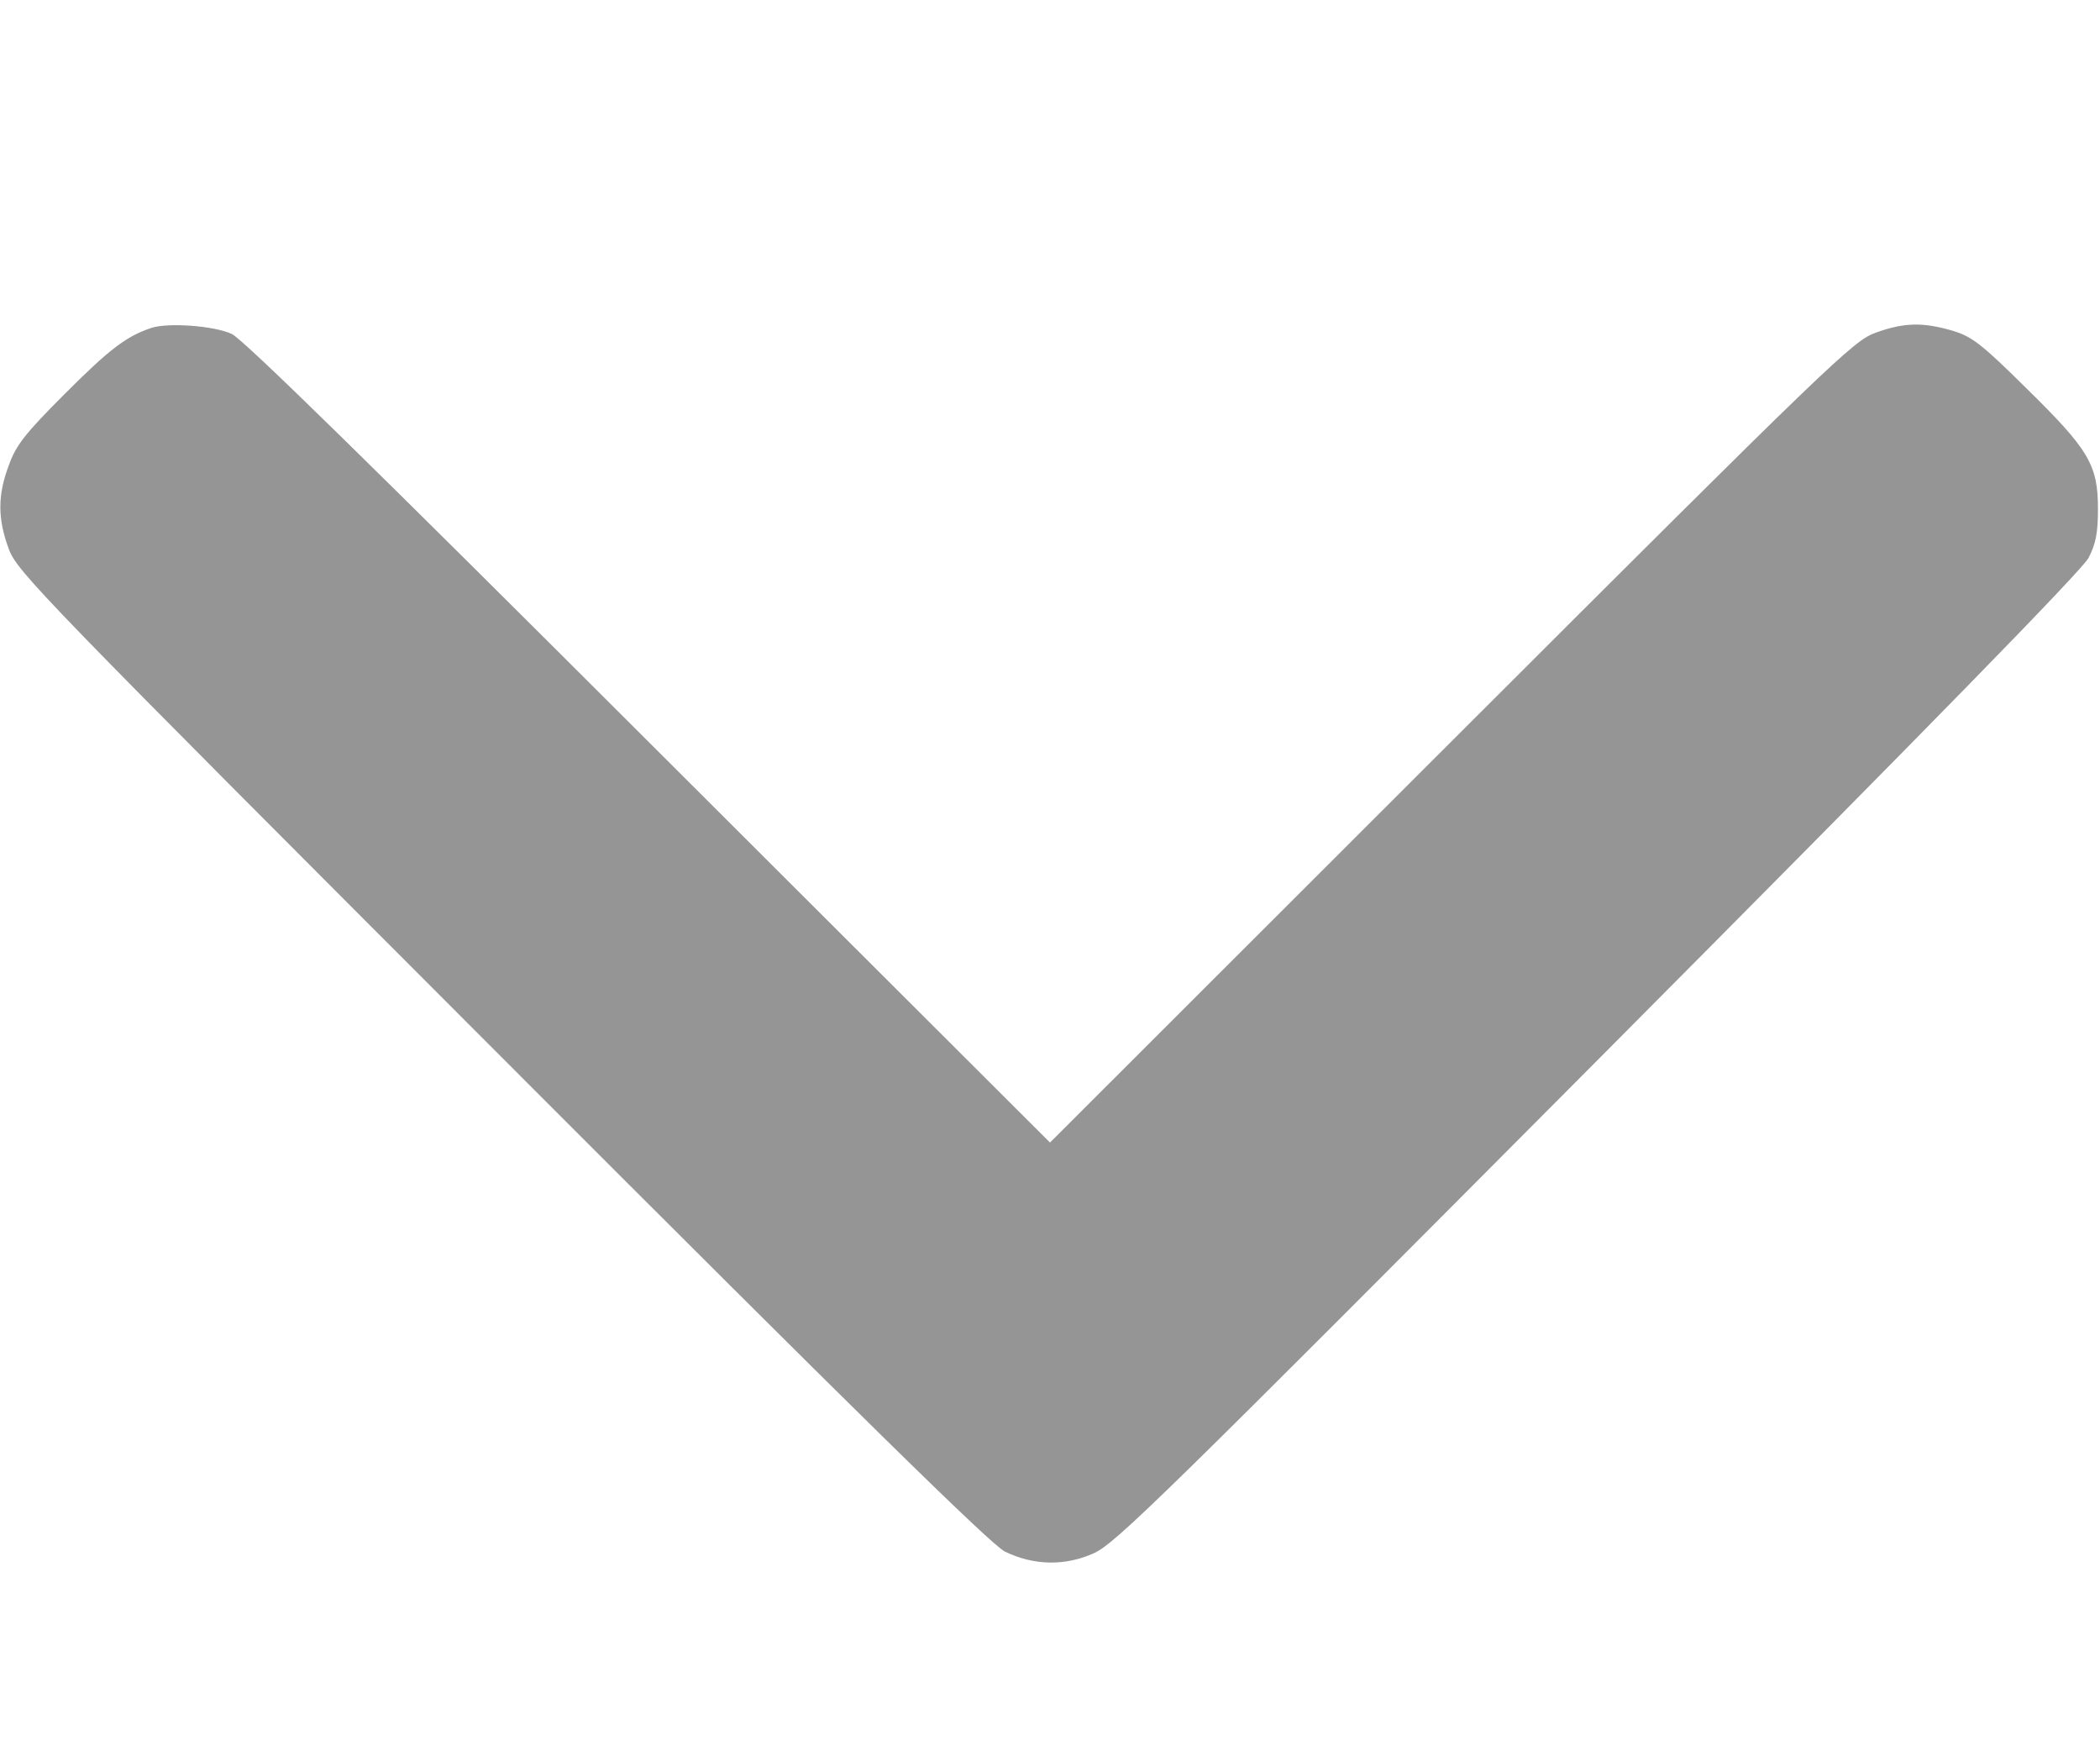 <svg width="512" height="428" viewBox="0 0 512 428" fill="none" xmlns="http://www.w3.org/2000/svg">
<path d="M37 79.9C30.9 81.9 26.8 85 15.9 95.9C6.2 105.6 3.9 108.5 2.2 113.3C-0.6 120.6 -0.6 126.4 2.1 133.7C4.1 139.3 9.2 144.5 122.4 257.8C209.8 345.3 241.7 376.6 245 378.2C252 381.6 259.6 381.8 266.7 378.6C272 376.2 283.4 365 389.7 258.2C471.3 176.2 507.5 139.1 509.2 136C511 132.5 511.5 129.9 511.5 124C511.5 113.3 509.3 109.6 494 94.6C483 83.7 480.7 82 476 80.6C468.8 78.5 464.2 78.6 457.3 81.1C451.8 83.1 447.1 87.6 353.7 180.9L256 278.5L158.2 180.9C90.5 113.3 59.3 82.7 56.5 81.4C52.2 79.4 41.1 78.6 37 79.9Z" fill="#959595"/>
</svg>
